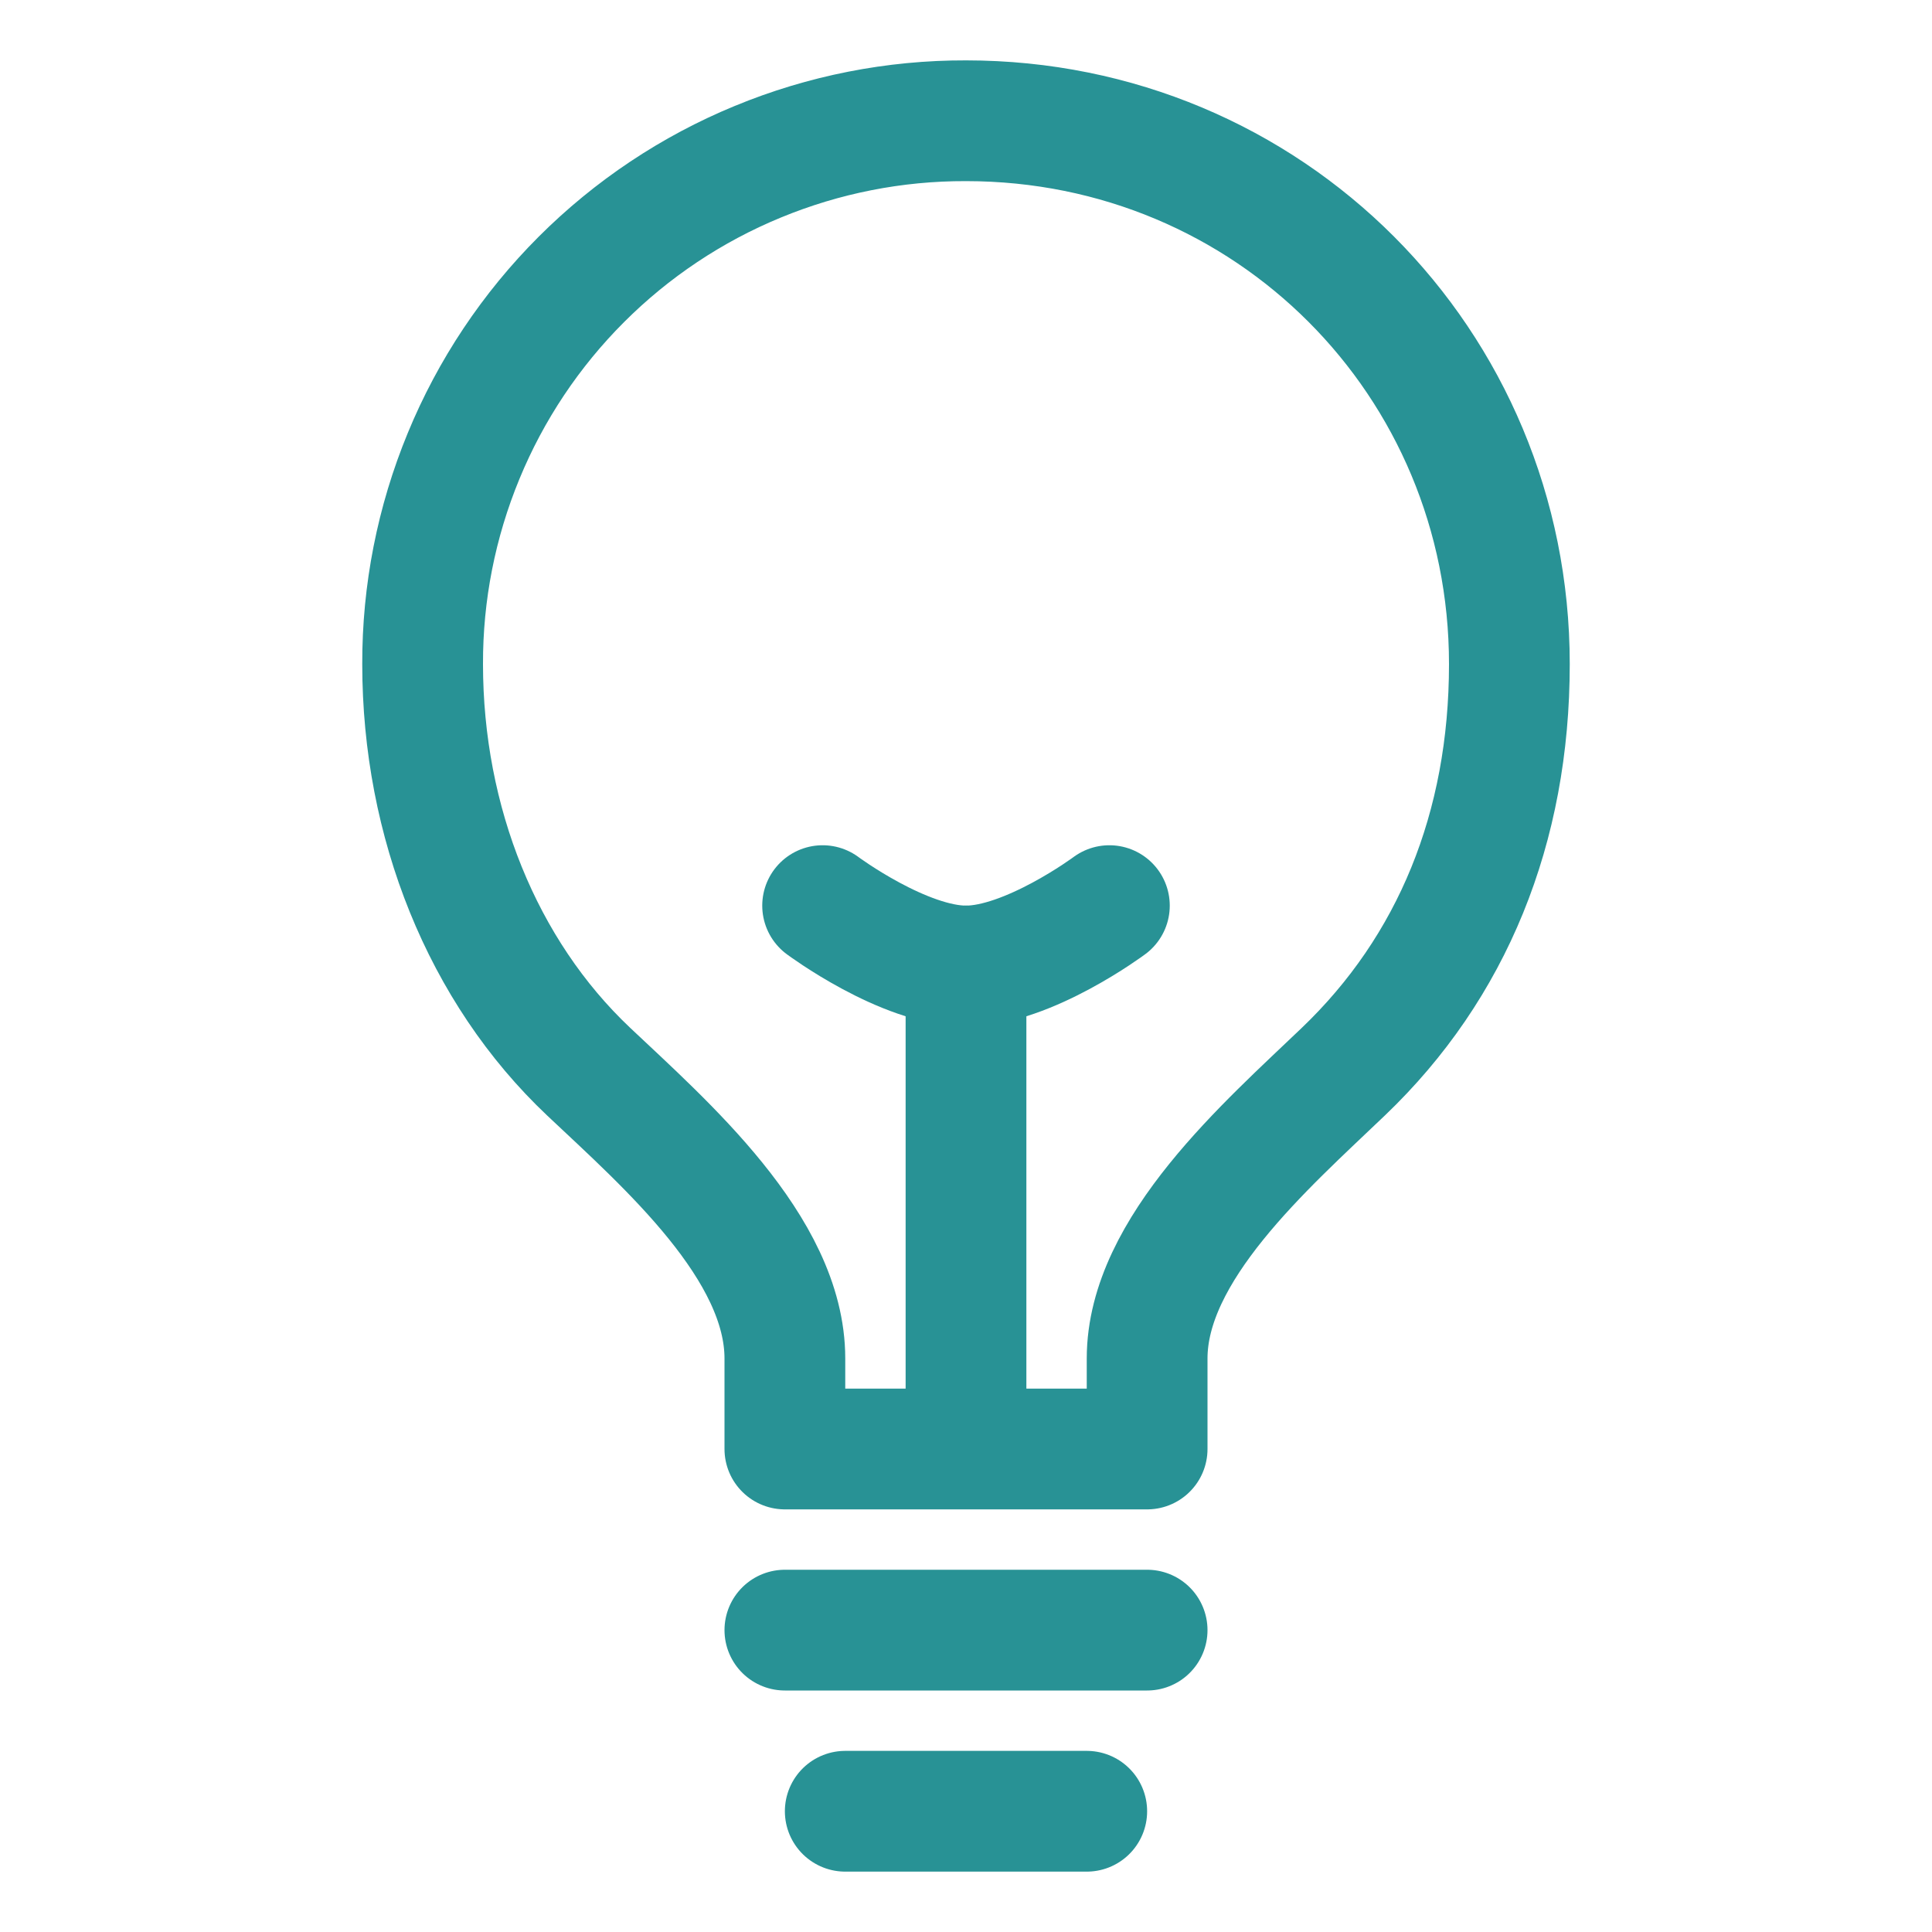 <svg width="28" height="28" viewBox="0 0 28 28" fill="none" xmlns="http://www.w3.org/2000/svg">
<path d="M14 21V14M16.625 21V19.688C16.625 18.102 18.35 16.602 19.469 15.531C21.046 14.024 21.875 11.998 21.875 9.625C21.875 5.25 18.39 1.75 14 1.75C12.965 1.747 11.94 1.949 10.983 2.344C10.026 2.738 9.157 3.318 8.425 4.05C7.693 4.782 7.113 5.651 6.719 6.608C6.324 7.565 6.122 8.59 6.125 9.625C6.125 11.913 6.99 14.076 8.531 15.531C9.644 16.582 11.375 18.085 11.375 19.688V21H16.625ZM12.25 26.25H15.75H12.25ZM11.375 23.625H16.625H11.375Z" stroke="#289295" stroke-width="1.75" stroke-linecap="round" stroke-linejoin="round"/>
<path d="M16.078 13.125C16.078 13.125 14.902 14 14 14C13.098 14 11.922 13.125 11.922 13.125" stroke="#289295" stroke-width="1.75" stroke-linecap="round" stroke-linejoin="round"/>
</svg>
